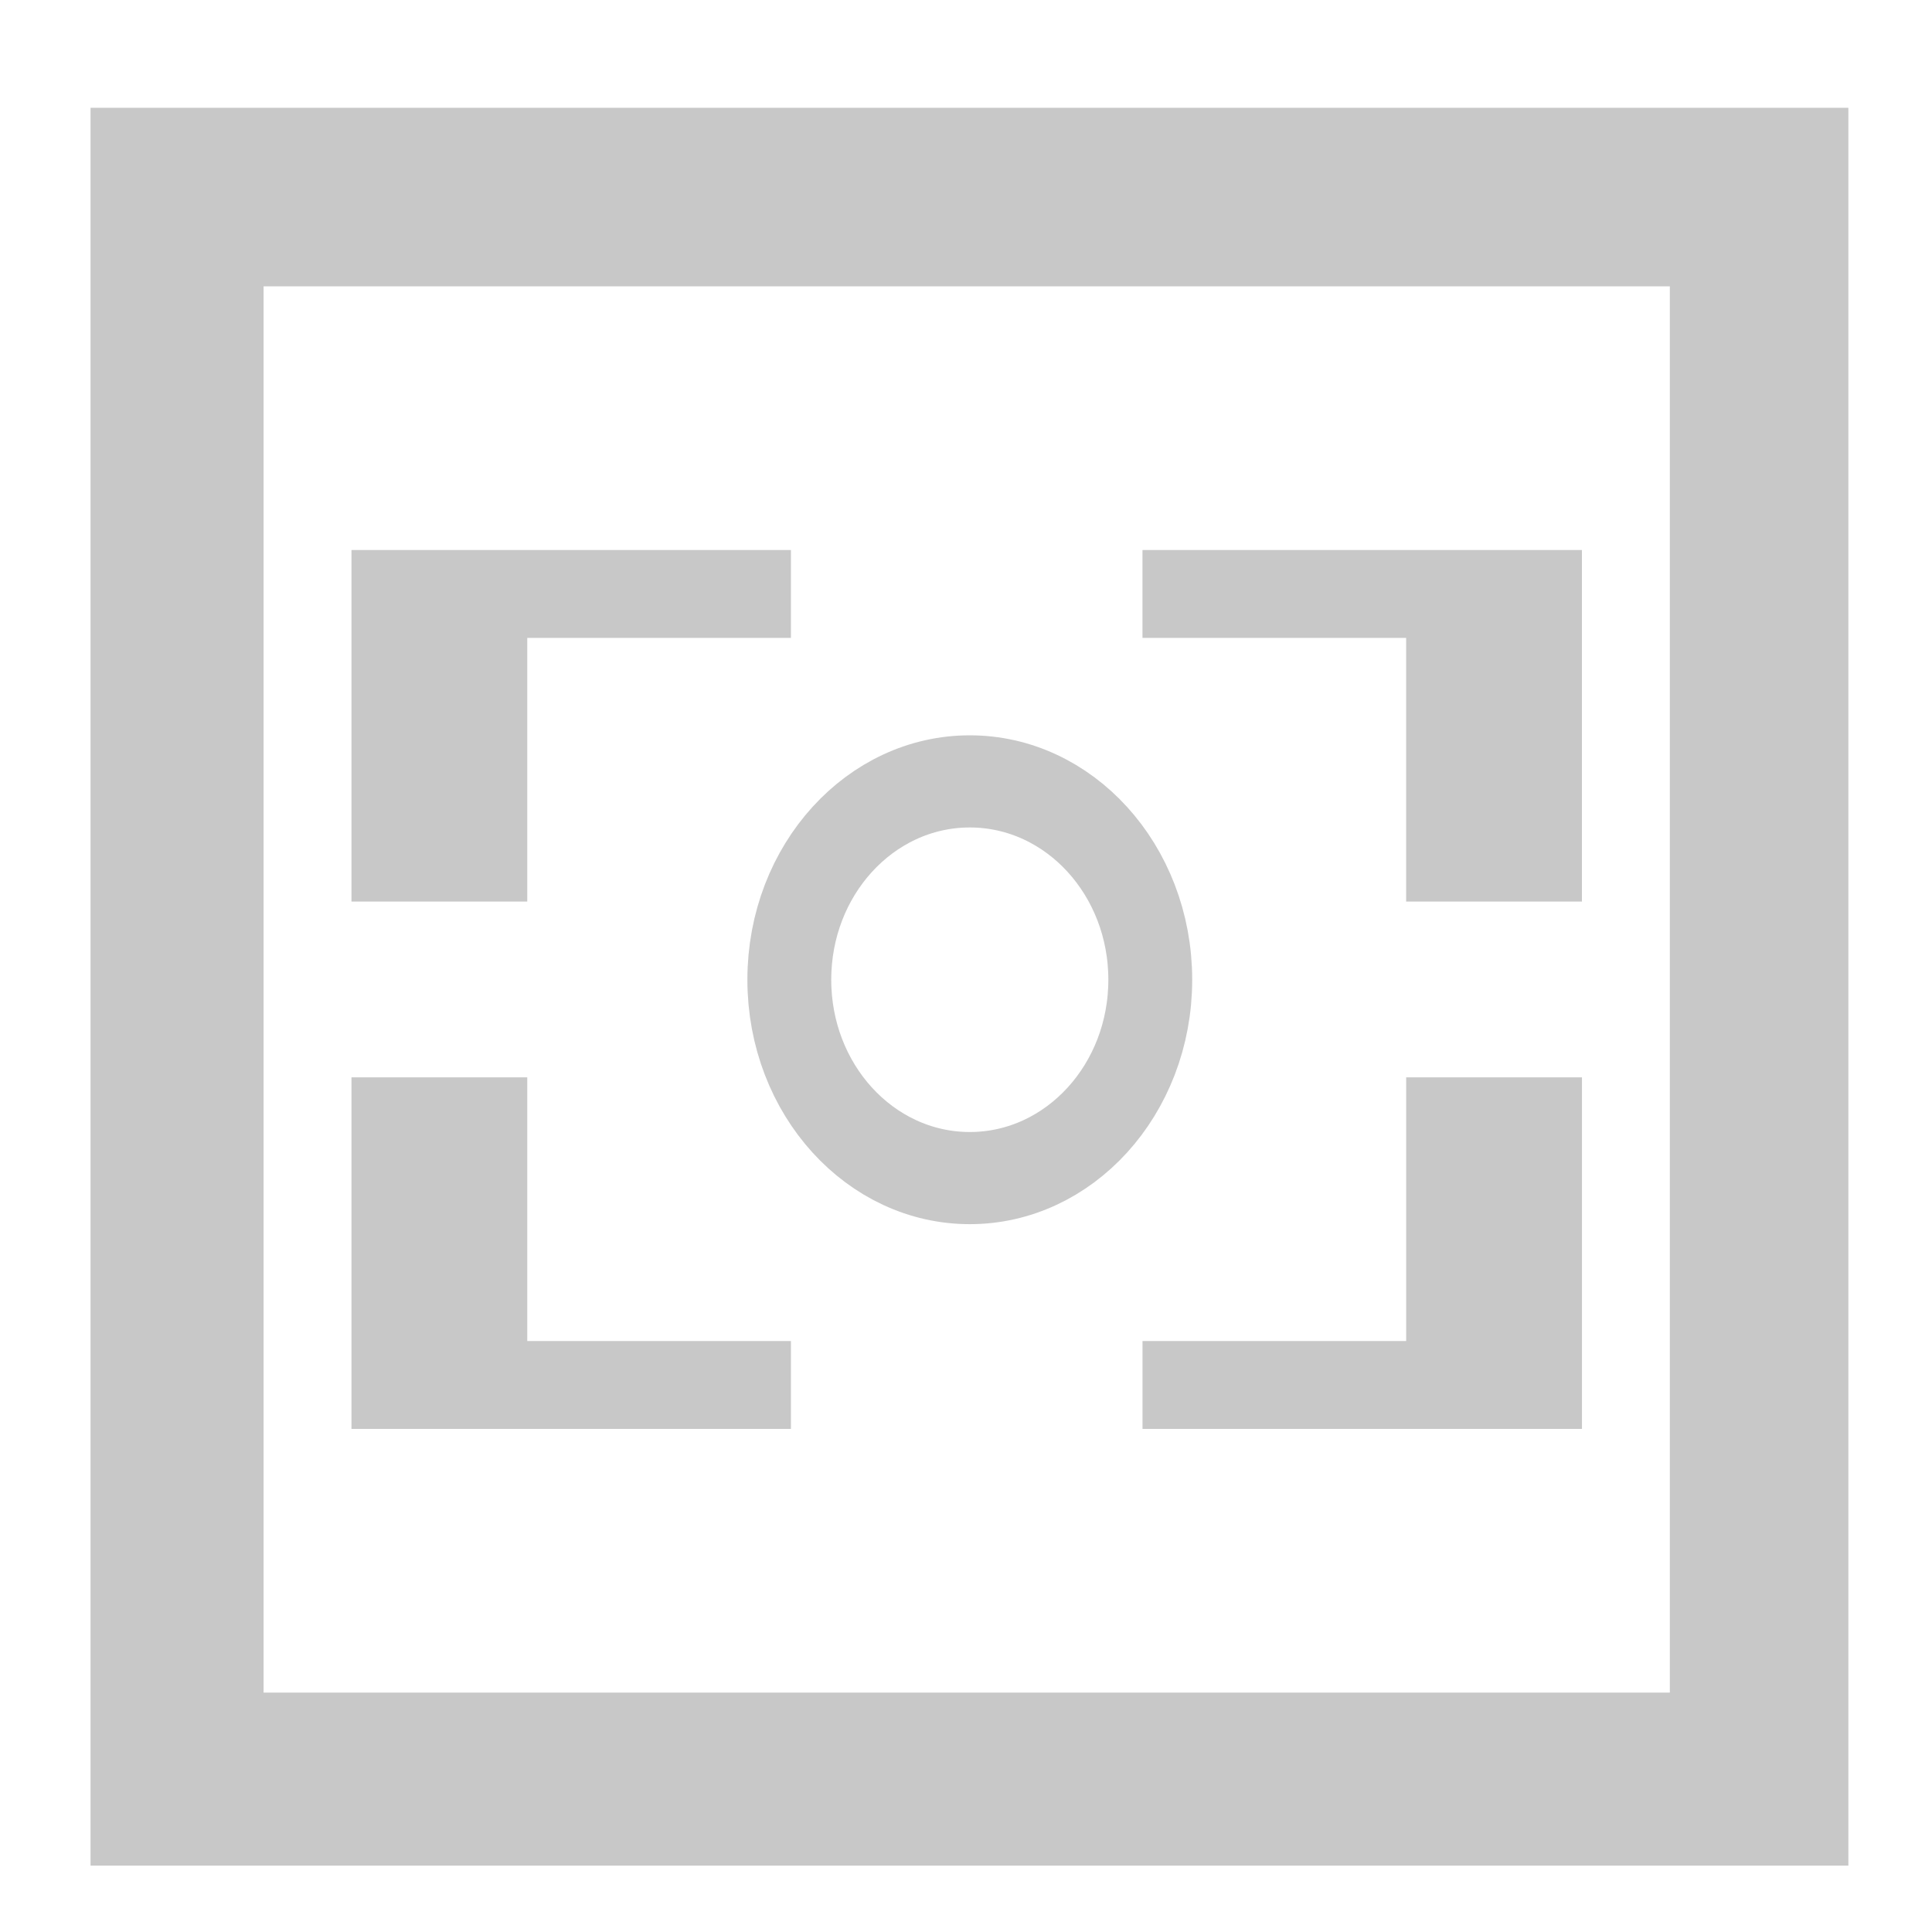 <?xml version='1.0' encoding='UTF-8' standalone='no'?>
<!-- Created with Inkscape (http://www.inkscape.org/) -->
<svg xmlns="http://www.w3.org/2000/svg" xmlns:cc="http://creativecommons.org/ns#" xmlns:inkscape="http://www.inkscape.org/namespaces/inkscape" sodipodi:docname="ksnapshot.svg" xmlns:sodipodi="http://sodipodi.sourceforge.net/DTD/sodipodi-0.dtd" version="1.1" xmlns:dc="http://purl.org/dc/elements/1.1/" inkscape:version="0.91 r13725" id="svg2" xmlns:svg="http://www.w3.org/2000/svg" inkscape:output_extension="org.inkscape.output.svg.inkscape" xmlns:rdf="http://www.w3.org/1999/02/22-rdf-syntax-ns#" height="22" sodipodi:version="0.32" width="22">
  <defs id="defs4">
    <style type="text/css" id="current-color-scheme"><![CDATA[
.ColorScheme-Text{ color:#c8c8c8; }
]]></style>
    <inkscape:perspective sodipodi:type="inkscape:persp3d" inkscape:vp_z="744.09448 : 526.18109 : 1" inkscape:persp3d-origin="372.04724 : 350.78739 : 1" inkscape:vp_x="0 : 526.18109 : 1" id="perspective10" inkscape:vp_y="0 : 1000 : 0"/>
  </defs>
  <sodipodi:namedview inkscape:object-paths="true" inkscape:snap-smooth-nodes="true" inkscape:window-x="30" inkscape:current-layer="layer1" inkscape:window-y="0" inkscape:snap-intersection-paths="true" inkscape:window-height="1080" bordercolor="#666666" inkscape:window-width="1890" inkscape:snap-midpoints="true" borderopacity="1.0" inkscape:window-maximized="1" inkscape:pageshadow="2" id="base" pagecolor="#ffffff" inkscape:zoom="16" inkscape:cx="12.574224" inkscape:document-units="px" inkscape:cy="4.8007943" inkscape:object-nodes="true" showgrid="true" inkscape:pageopacity="0.0">
    <inkscape:grid enabled="true" visible="true" empspacing="4" type="xygrid" id="grid2816" snapvisiblegridlinesonly="true"/>
  </sodipodi:namedview>
  <g inkscape:label="Layer 1" id="layer1" inkscape:groupmode="layer" transform="translate(0,-1030.362)">
    <g id="g2393" transform="matrix(0.312,0,0,0.312,1.031,723.162)">
      <path sodipodi:nodetypes="cccccccccc" class="ColorScheme-Text" id="rect2383" d="m 0,0.188 0,64.156 64.156,0 0,-64.156 z m 6.315,6.516 51.325,0 0,51.325 -51.325,0 z" inkscape:connector-curvature="0" style="opacity:1;fill:currentColor;fill-opacity:1;stroke:none;stroke-width:3.143;stroke-miterlimit:4;stroke-dasharray:none;stroke-dashoffset:0;stroke-opacity:1" transform="translate(0,988.362)"/>
      <path sodipodi:nodetypes="cccccccccccccccccccccccccccc" class="ColorScheme-Text" id="path2383" d="m 9.523,1004.689 0,12.831 6.416,0 0,-9.623 9.623,0 0,-3.208 z m 28.87,0 0,3.208 9.623,0 0,9.623 6.416,0 0,-12.831 z m -28.87,19.247 0,12.831 16.039,0 0,-3.208 -9.623,0 0,-9.623 z m 38.494,0 0,9.623 -9.623,0 0,3.208 16.039,0 0,-12.831 z" inkscape:connector-curvature="0" style="opacity:1;fill:currentColor;fill-opacity:1;stroke:none;stroke-width:3.143;stroke-miterlimit:4;stroke-dasharray:none;stroke-dashoffset:0;stroke-opacity:1"/>
      <circle cy="33.948" class="ColorScheme-Text" r="5.48" id="path2391" cx="-41.543" style="opacity:1;fill:none;fill-opacity:1;stroke:currentColor;stroke-width:2.546;stroke-miterlimit:4;stroke-dasharray:none;stroke-dashoffset:0;stroke-opacity:1" transform="matrix(1.202,0,0,1.321,82.025,975.528)"/>
    </g>
  </g>
  <g id="layer2" inkscape:groupmode="layer" style="opacity:0.772" transform="translate(0,-42)"/>
</svg>
